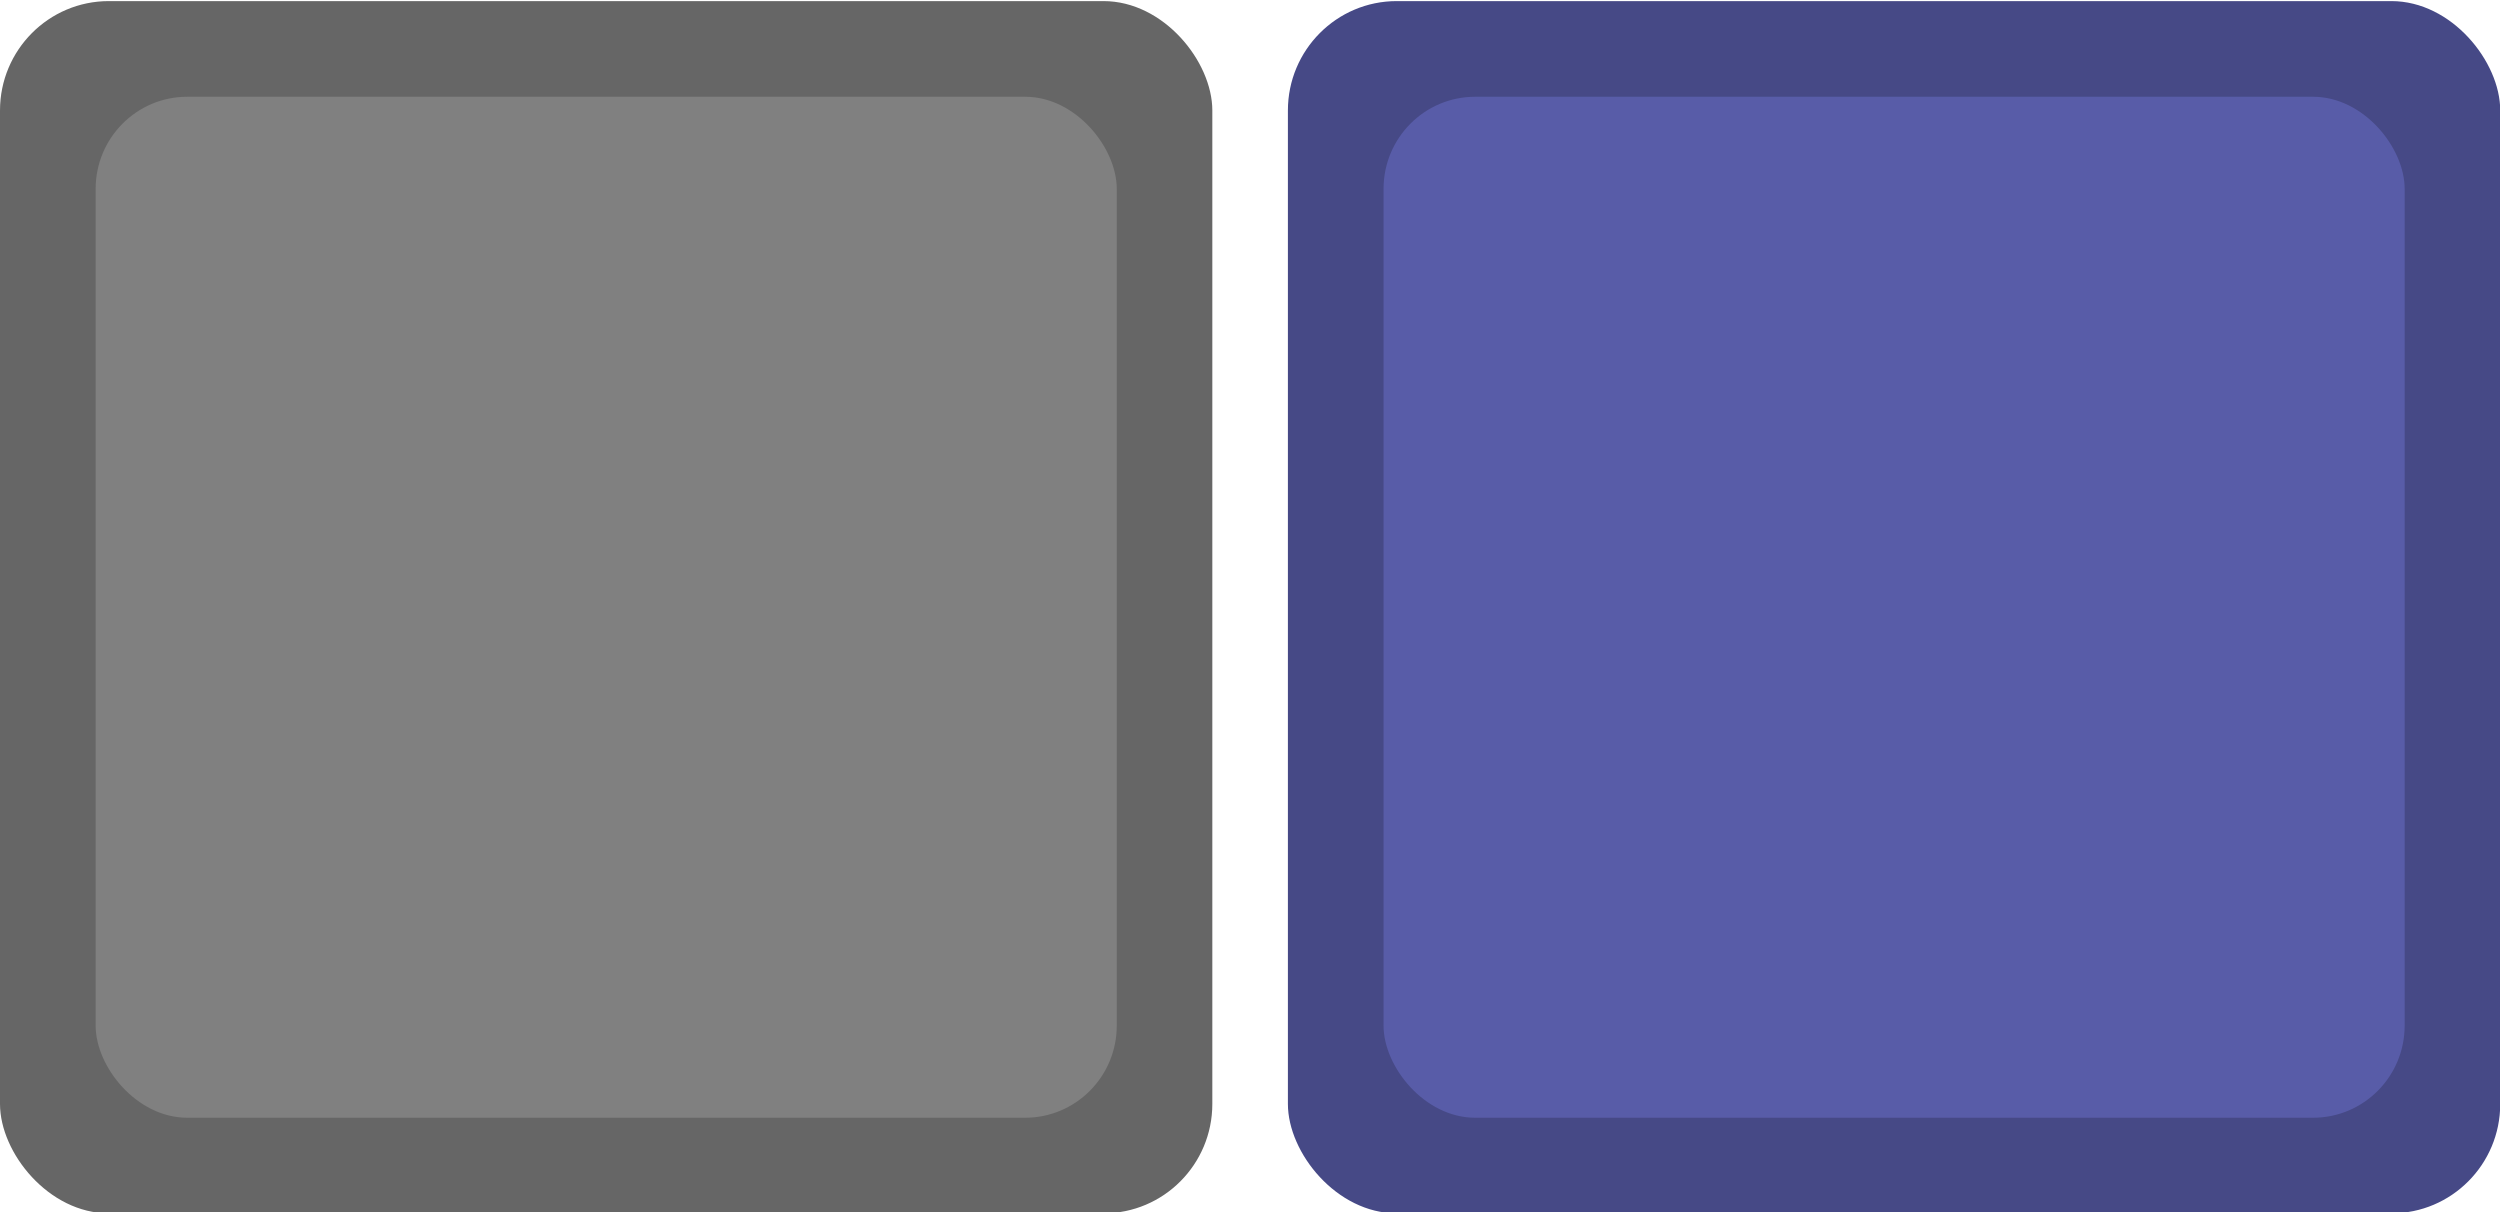 <?xml version="1.0" encoding="UTF-8" standalone="no"?>
<!-- Created with Inkscape (http://www.inkscape.org/) -->

<svg
   xmlns:dc="http://purl.org/dc/elements/1.1/"
   xmlns:cc="http://creativecommons.org/ns#"
   xmlns:rdf="http://www.w3.org/1999/02/22-rdf-syntax-ns#"
   xmlns:svg="http://www.w3.org/2000/svg"
   xmlns="http://www.w3.org/2000/svg"
   xmlns:sodipodi="http://sodipodi.sourceforge.net/DTD/sodipodi-0.dtd"
   xmlns:inkscape="http://www.inkscape.org/namespaces/inkscape"
   width="34.925mm"
   height="16.933mm"
   viewBox="0 0 34.925 16.933"
   version="1.1"
   id="svg8"
   inkscape:version="0.92.3 (2405546, 2018-03-11)"
   sodipodi:docname="ShipTiles.svg"
   inkscape:export-filename="C:\Users\Ben\Documents\ECE356\Icarus\Assets\Tiles\ShipTiles.png"
   inkscape:export-xdpi="95.999992"
   inkscape:export-ydpi="95.999992">
  <defs
     id="defs2" />
  <sodipodi:namedview
     id="base"
     pagecolor="#ffffff"
     bordercolor="#666666"
     borderopacity="1.0"
     inkscape:pageopacity="0.0"
     inkscape:pageshadow="2"
     inkscape:zoom="4.4734375"
     inkscape:cx="65.883216"
     inkscape:cy="33.473043"
     inkscape:document-units="px"
     inkscape:current-layer="layer1"
     showgrid="false"
     fit-margin-top="0"
     fit-margin-left="0"
     fit-margin-right="0"
     fit-margin-bottom="0"
     inkscape:window-width="1278"
     inkscape:window-height="1008"
     inkscape:window-x="1273"
     inkscape:window-y="0"
     inkscape:window-maximized="0" />
  <g
     inkscape:label="Layer 1"
     inkscape:groupmode="layer"
     id="layer1"
     transform="translate(0,-280.067)">
    <g
       id="g872"
       transform="matrix(1.149,0,0,1.155,0,-46.018)"
       style="stroke-width:0.868">
      <rect
         ry="1.323"
         y="282.338"
         x="0"
         height="14.662"
         width="14.74"
         id="rect10"
         style="opacity:1;fill:#666666;fill-opacity:1;stroke:none;stroke-width:0.23;stroke-linecap:round;stroke-miterlimit:4;stroke-dasharray:none;stroke-dashoffset:0;stroke-opacity:1" />
      <rect
         style="opacity:1;fill:#808080;fill-opacity:1;stroke:none;stroke-width:0.23;stroke-linecap:round;stroke-miterlimit:4;stroke-dasharray:none;stroke-dashoffset:0;stroke-opacity:1"
         id="rect14"
         width="12.415"
         height="12.349"
         x="1.163"
         y="283.495"
         ry="1.114" />
    </g>
    <g
       style="stroke-width:0.868"
       transform="matrix(1.149,0,0,1.155,17.992,-46.018)"
       id="g878">
      <rect
         style="opacity:1;fill:#464986;fill-opacity:1;stroke:none;stroke-width:0.23;stroke-linecap:round;stroke-miterlimit:4;stroke-dasharray:none;stroke-dashoffset:0;stroke-opacity:1"
         id="rect874"
         width="14.74"
         height="14.662"
         x="0"
         y="282.338"
         ry="1.323" />
      <rect
         ry="1.114"
         y="283.495"
         x="1.163"
         height="12.349"
         width="12.415"
         id="rect876"
         style="opacity:1;fill:#585ca8;fill-opacity:1;stroke:none;stroke-width:0.23;stroke-linecap:round;stroke-miterlimit:4;stroke-dasharray:none;stroke-dashoffset:0;stroke-opacity:1" />
    </g>
  </g>
</svg>
